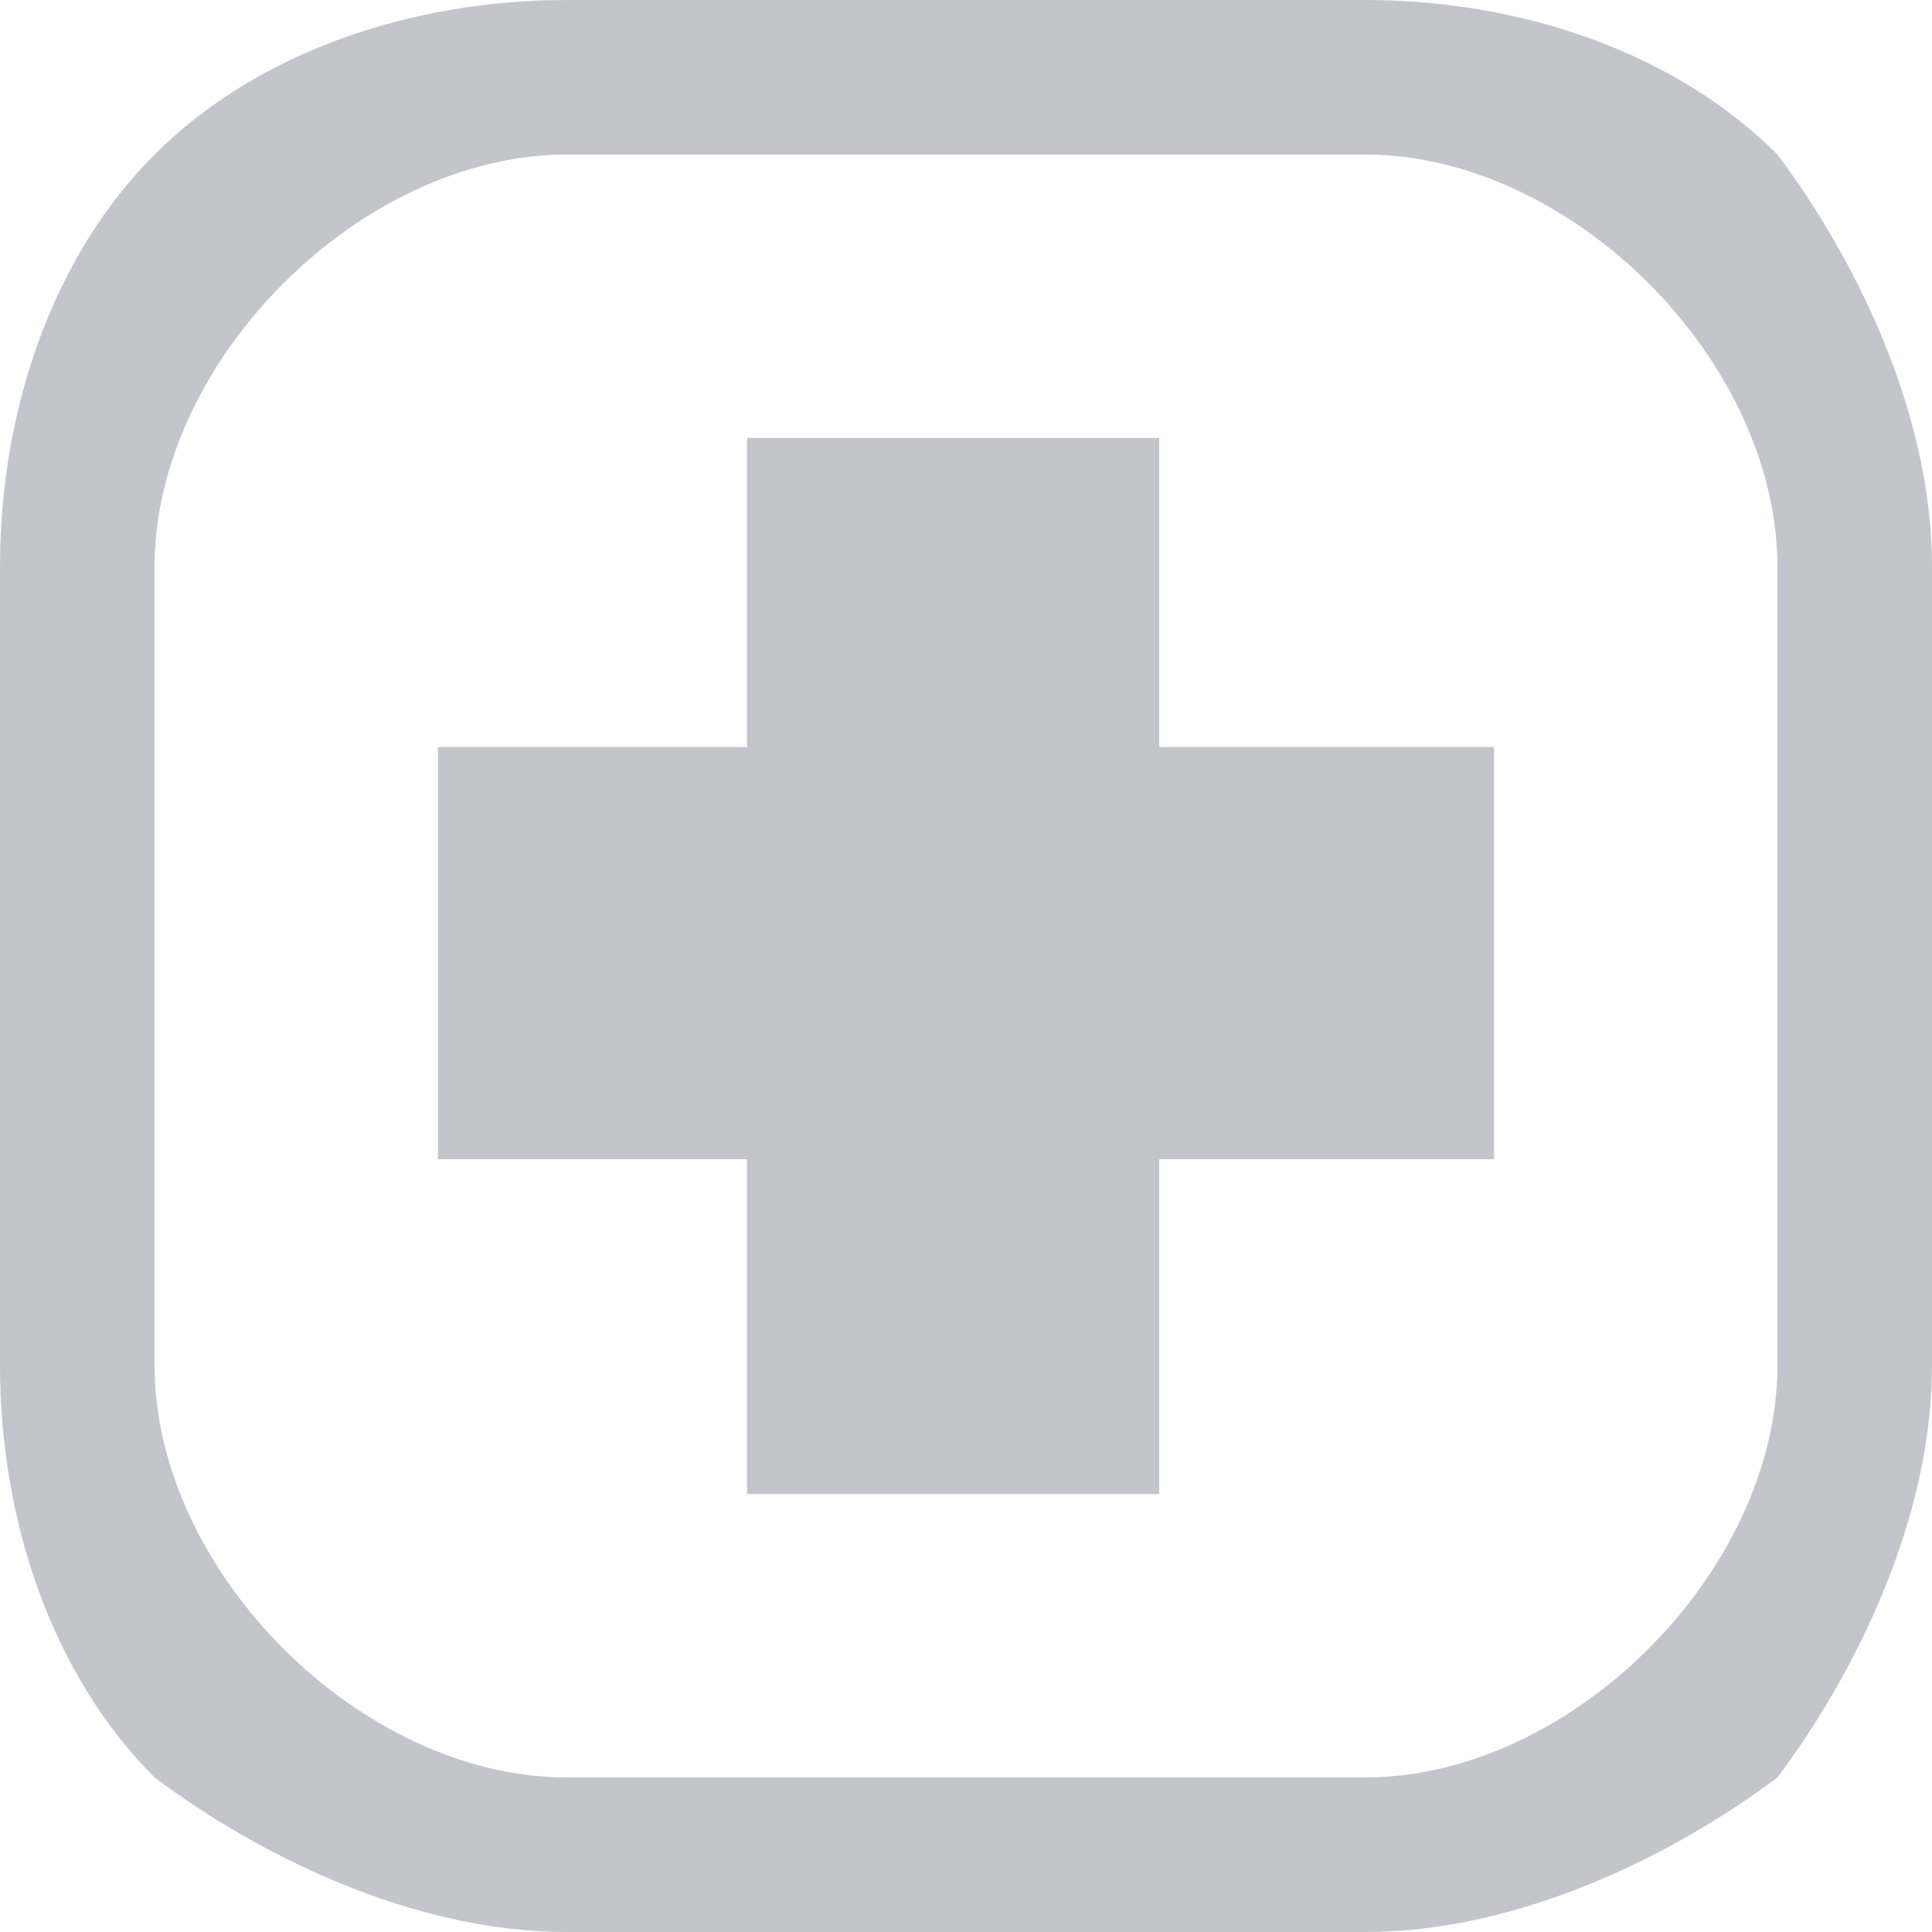 <?xml version="1.0" encoding="UTF-8" standalone="no"?>
<svg
   width="75"
   height="75"
   viewBox="0 0 75 75"
   version="1.1"
   id="svg7"
   sodipodi:docname="cb-layer-1363.svg"
   xmlns:inkscape="http://www.inkscape.org/namespaces/inkscape"
   xmlns:sodipodi="http://sodipodi.sourceforge.net/DTD/sodipodi-0.dtd"
   xmlns="http://www.w3.org/2000/svg"
   xmlns:svg="http://www.w3.org/2000/svg">
  <sodipodi:namedview
     id="namedview9"
     pagecolor="#ffffff"
     bordercolor="#666666"
     borderopacity="1.0"
     inkscape:pageshadow="2"
     inkscape:pageopacity="0.0"
     inkscape:pagecheckerboard="0" />
  <defs
     id="defs2" />
  <g
     fill="#343d53"
     opacity="0.3"
     id="id-77070">
    <path
       d="m 22,0 h 31 c 6,0 12,2 16,6 3,4 6,10 6,16 v 31 c 0,6 -3,12 -6,16 -4,3 -10,6 -16,6 H 22 C 16,75 10,72 6,69 2,65 0,59 0,53 V 22 C 0,16 2,10 6,6 10,2 16,0 22,0 Z M 53,6 H 22 C 18,6 14,8 11,11 8,14 6,18 6,22 v 31 c 0,4 2,8 5,11 3,3 7,5 11,5 h 31 c 4,0 8,-2 11,-5 3,-3 5,-7 5,-11 V 22 C 69,18 67,14 64,11 61,8 57,6 53,6 Z"
       id="id-77071"
       fill-rule="nonzero" />
    <polygon
       points="45,29 58,29 58,45 45,45 45,58 29,58 29,45 17,45 17,29 29,29 29,17 45,17 "
       id="id-77072" />
  </g>
</svg>
